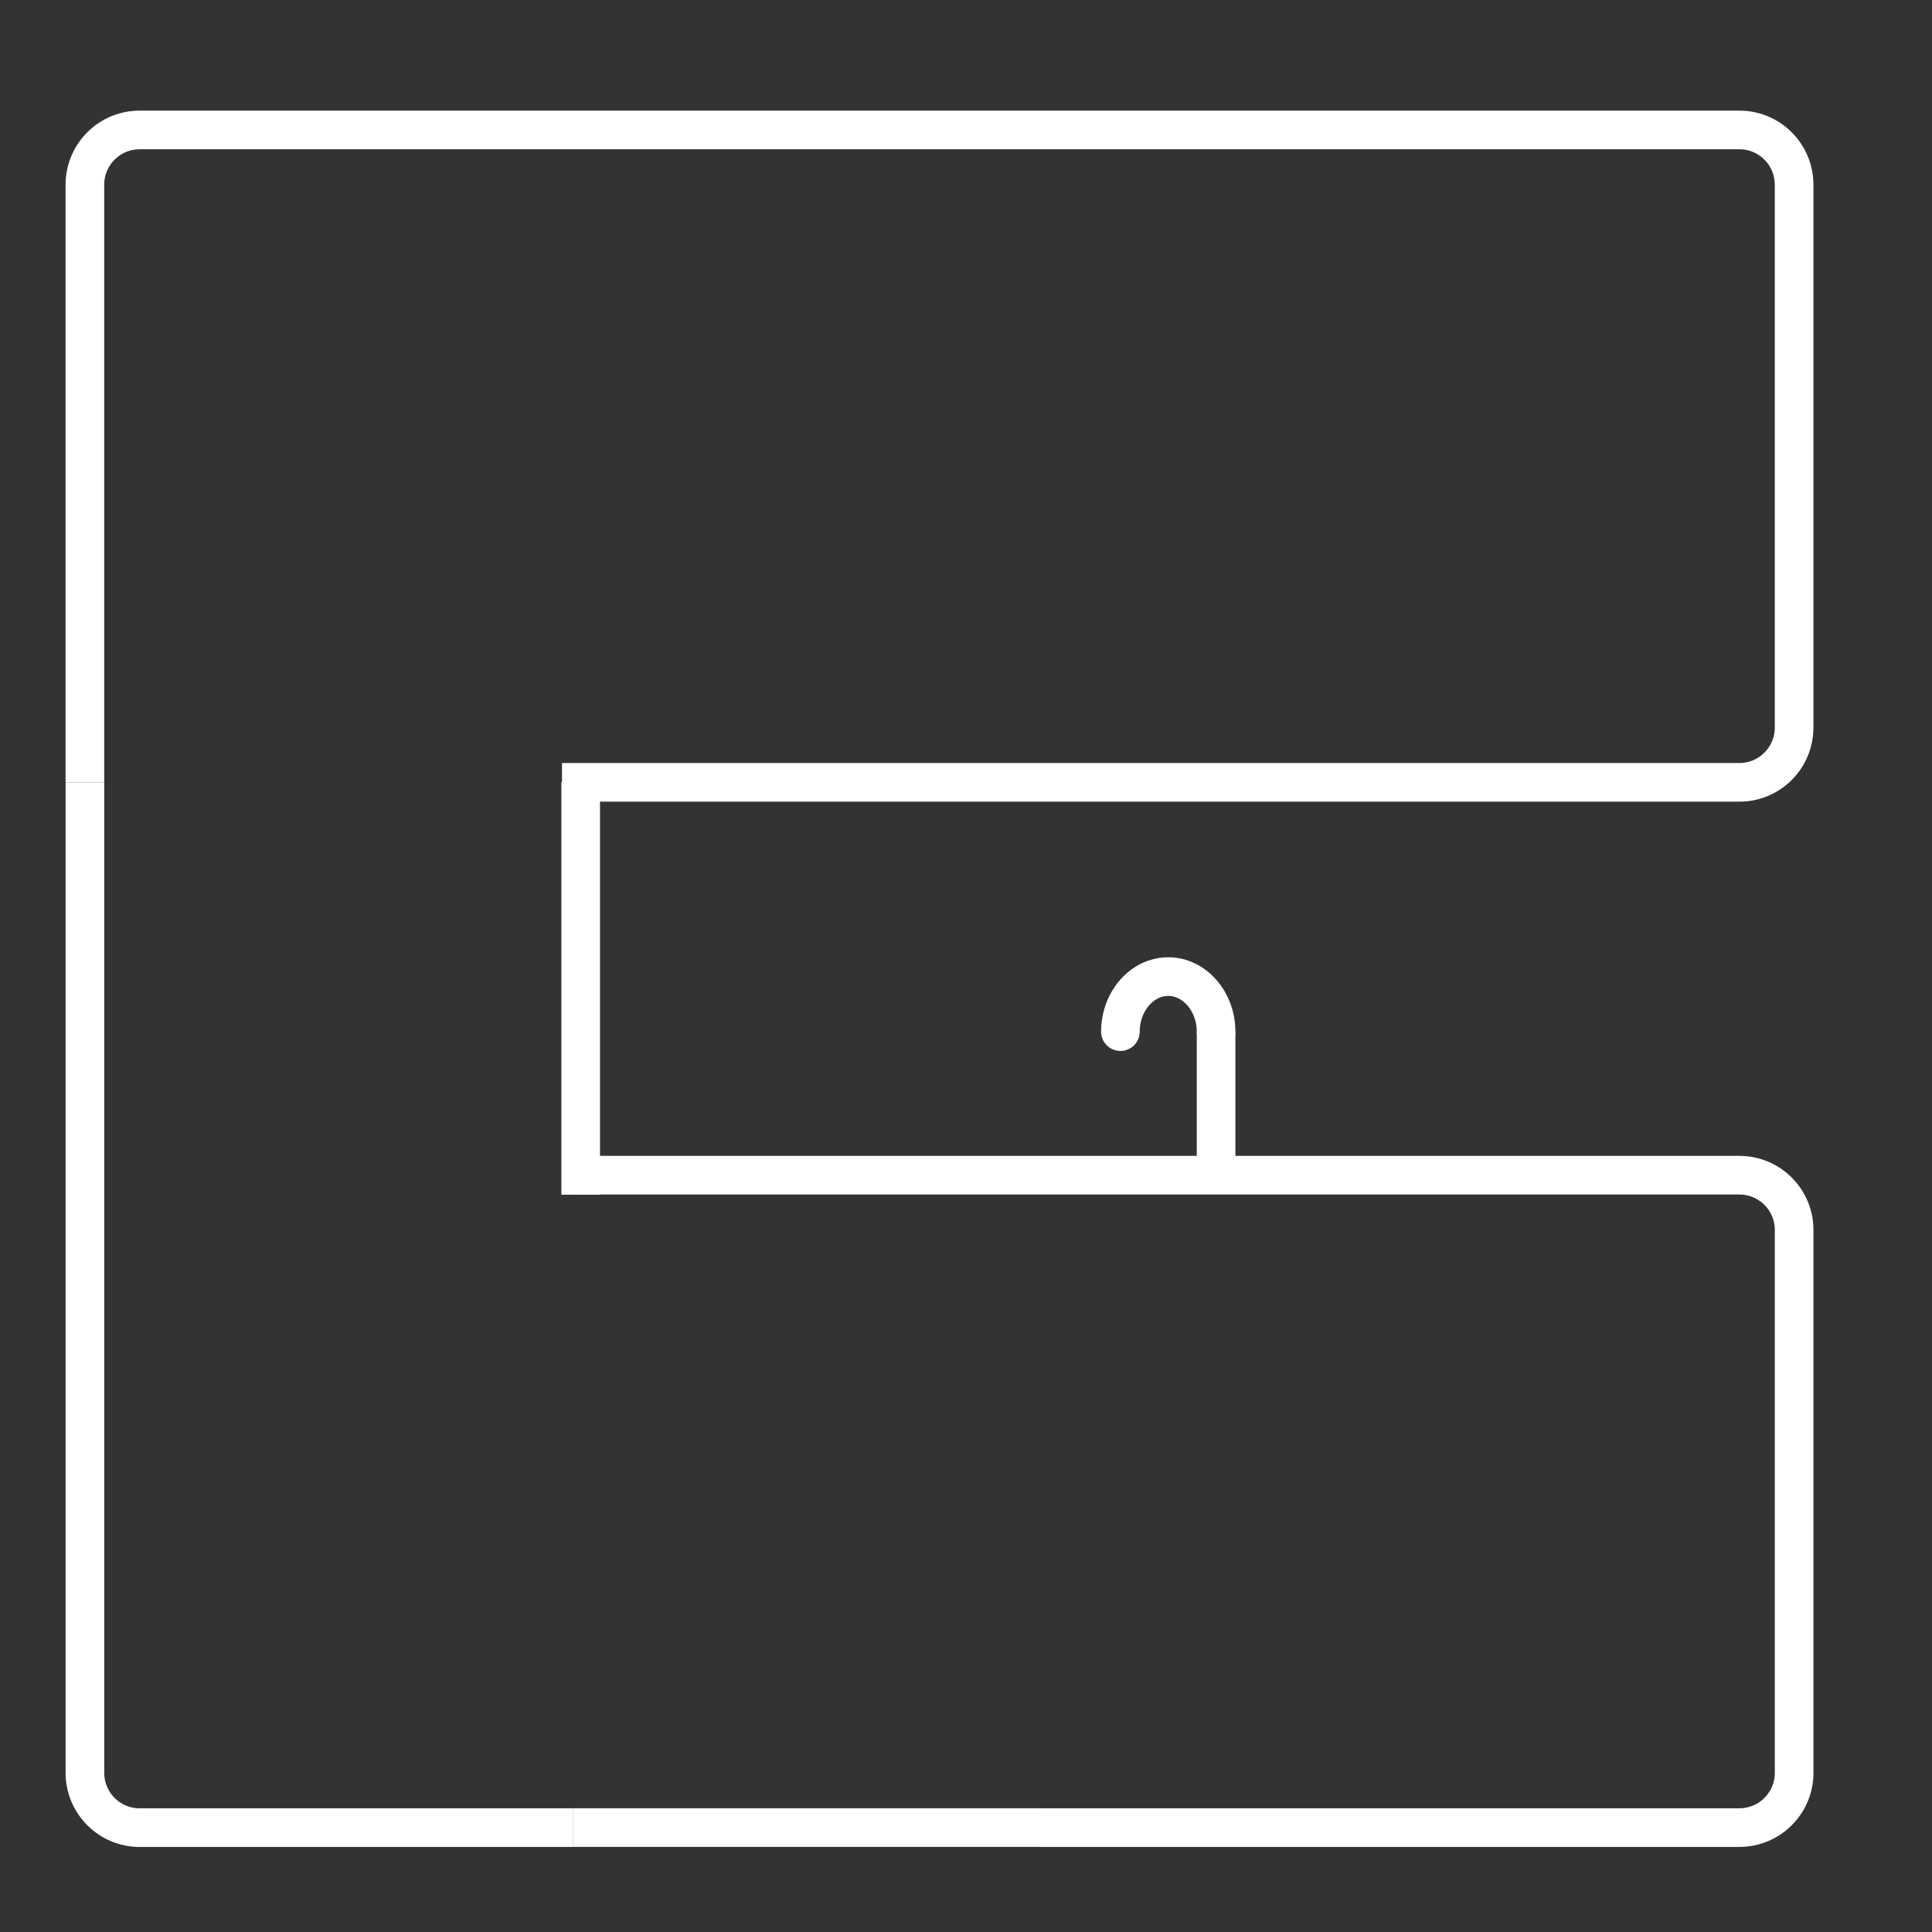<?xml version="1.0" encoding="utf-8"?>
<!-- Generator: Adobe Illustrator 26.5.0, SVG Export Plug-In . SVG Version: 6.00 Build 0)  -->
<svg version="1.1" id="Слой_1" xmlns="http://www.w3.org/2000/svg" xmlns:xlink="http://www.w3.org/1999/xlink" x="0px" y="0px"
	 viewBox="0 0 500 500" style="enable-background:new 0 0 500 500;" xml:space="preserve">
<rect x="0" y="0" width="500" height="500" fill="#333333" stroke="none"/>
<style type="text/css">
	.st0{fill:none;stroke:#FFFFFF;stroke-width:10;stroke-miterlimit:10;}
	.st1{fill:none;stroke:#FFFFFF;stroke-width:10;stroke-linecap:round;stroke-miterlimit:10;}
</style>
<g>
	<path class="st0" d="M148.36,304.14c100.6,0,201.19,0,301.79,0c7.83,0,14.17,6.35,14.17,14.17v140.5c0,7.83-6.35,14.17-14.17,14.17
		H148.36"/>
	<path class="st0" d="M21.97,202.47c0-30.18,0-86.87,0-154.67c0-7.83,6.35-14.17,14.17-14.17h414c7.83,0,14.17,6.35,14.17,14.17
		v140.5c0,7.83-6.35,14.17-14.17,14.17c-101.57,0-203.13,0-304.7,0"/>
	<path class="st0" d="M148.36,472.99c-37.4,0-74.81,0-112.21,0c-7.83,0-14.17-6.35-14.17-14.17V202.47"/>
	<path class="st0" d="M148.36,197.41"/>
	<line class="st0" x1="314.72" y1="266.98" x2="314.72" y2="302.69"/>
	<line class="st0" x1="150.28" y1="202.47" x2="150.28" y2="309.18"/>
	<path class="st1" d="M314.72,266.98c0-7.81-5.59-14.24-12.38-14.24c-6.79,0-12.38,6.43-12.38,14.24"/>
</g>
</svg>
